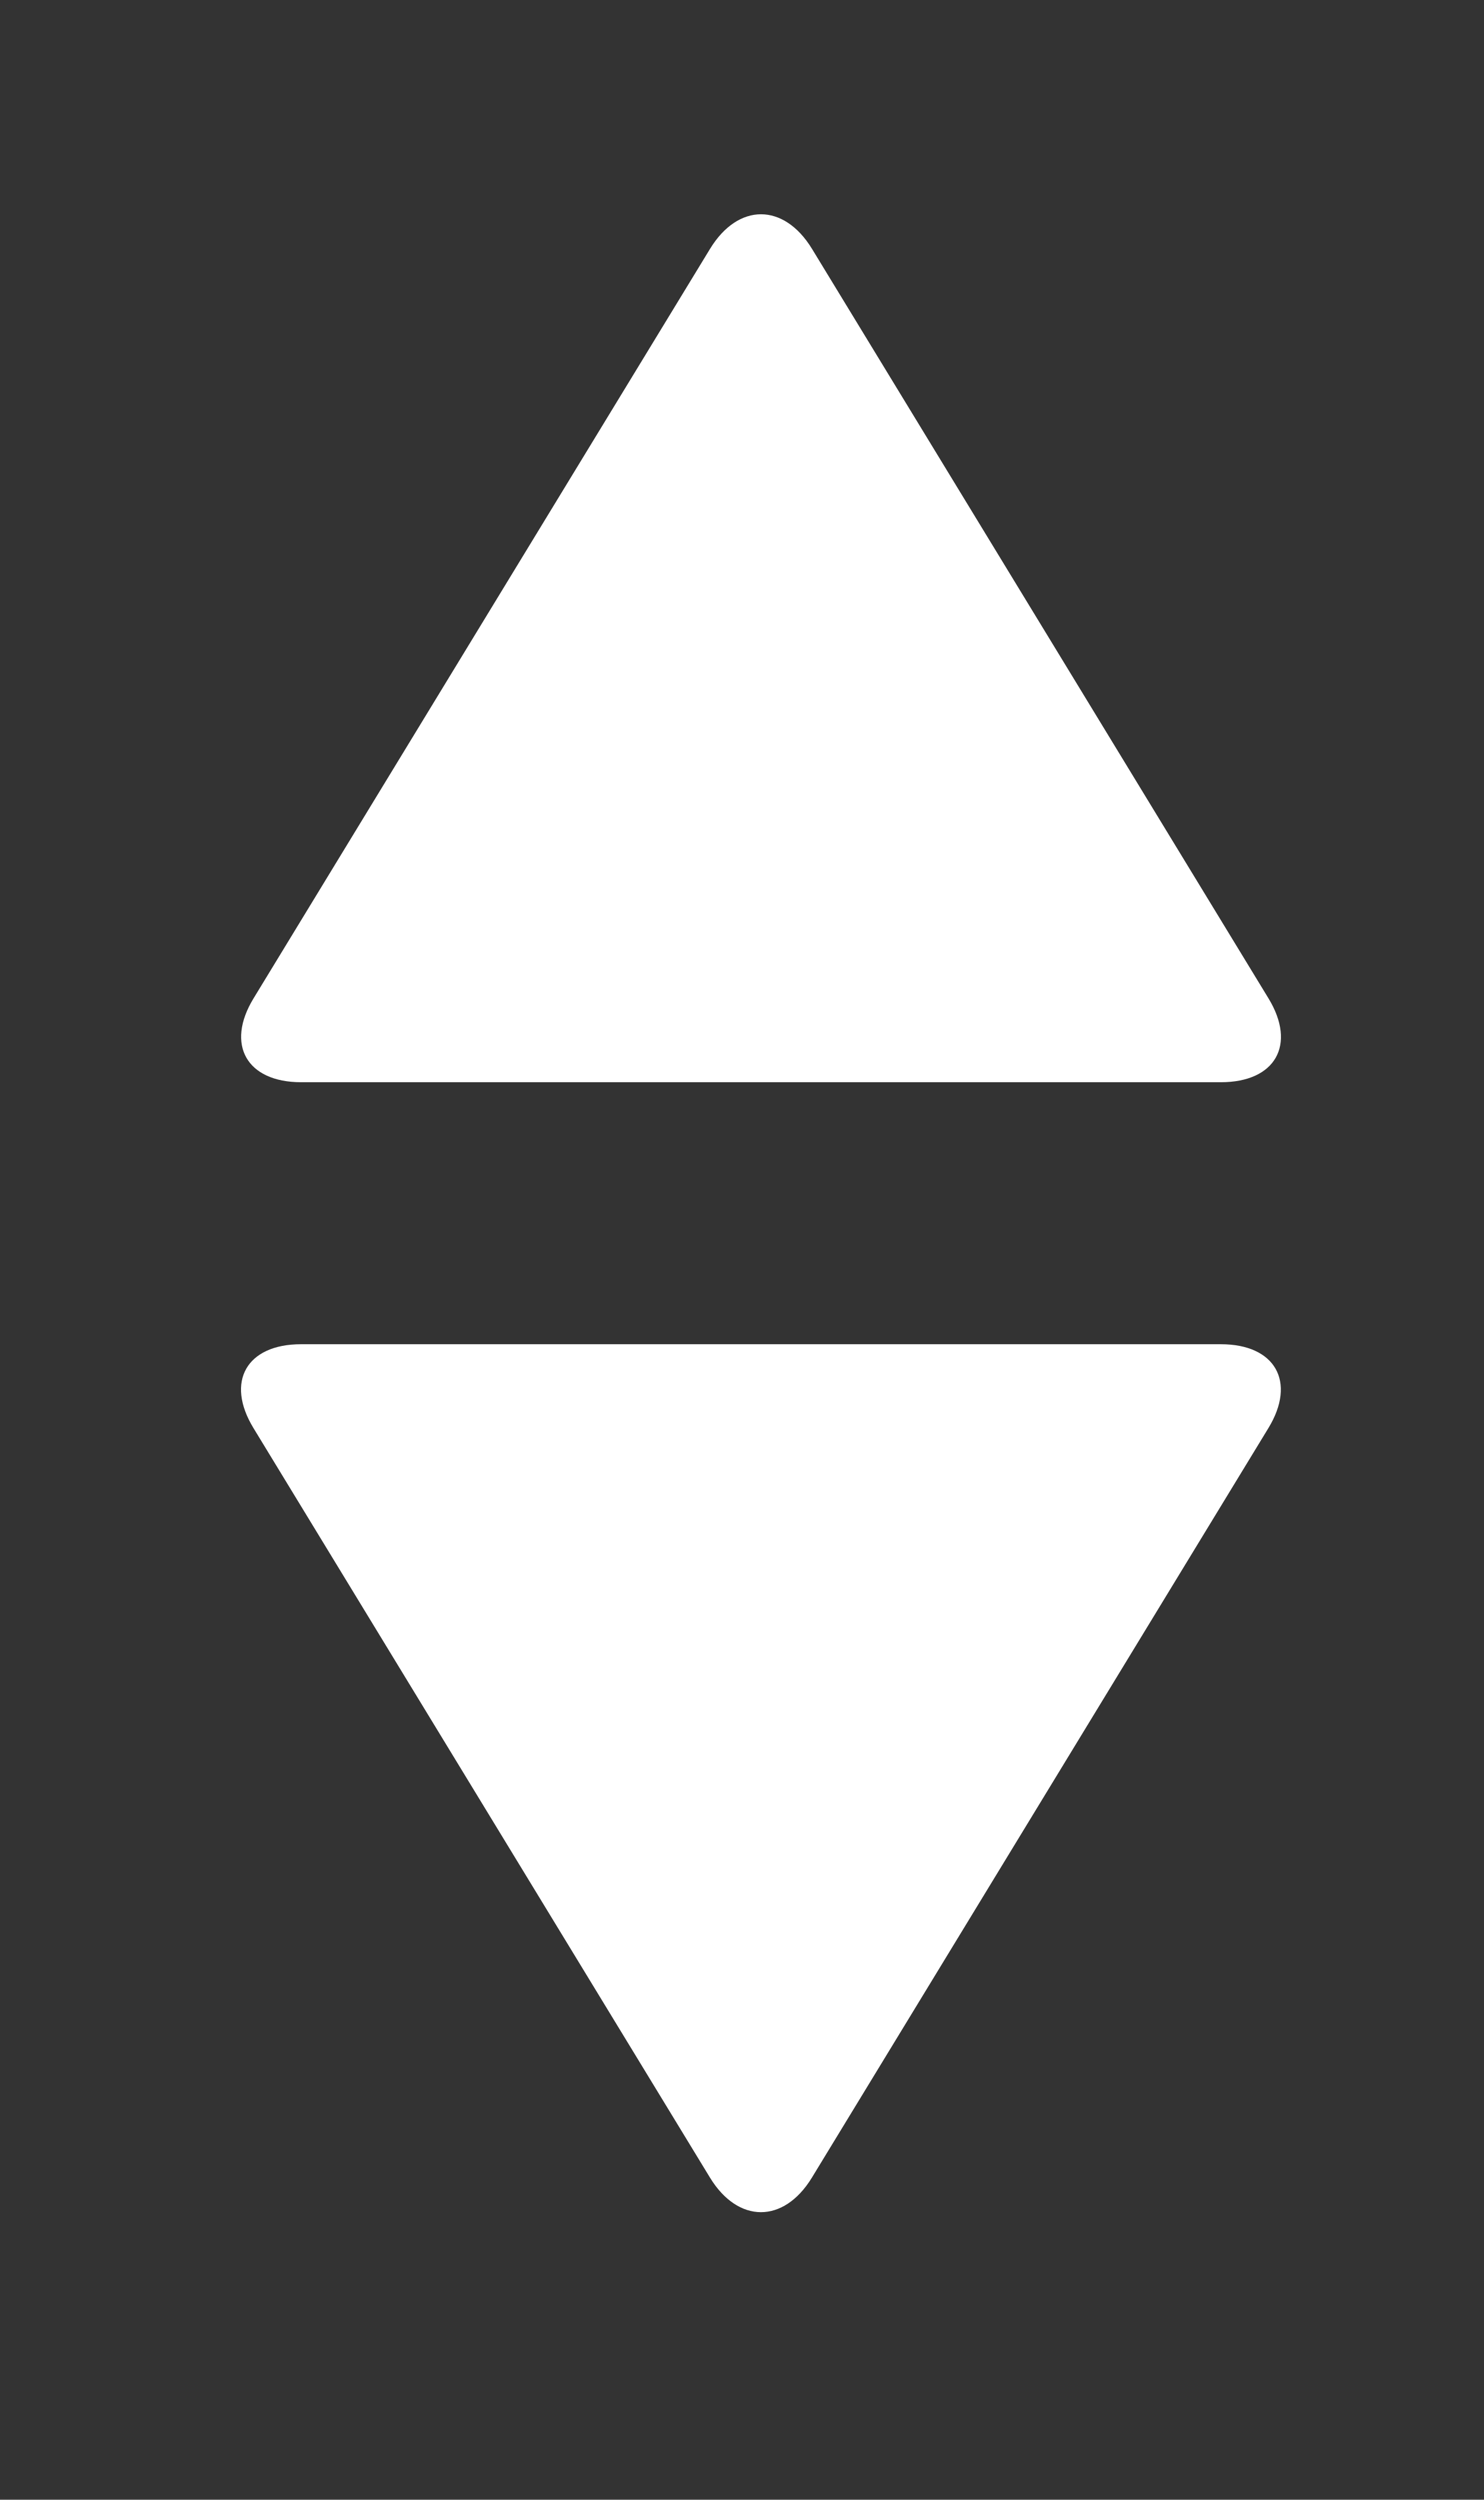 <!-- Generated by IcoMoon.io -->
<svg version="1.1" xmlns="http://www.w3.org/2000/svg" width="19" height="32" viewBox="0 0 19 32">
<rect x="0" y="0" width="19" height="32" fill="#333333" stroke="none"/>
<title>17</title>
<path fill="#fff" d="M15.631 17.208c0.697 0 0.969 0.482 0.609 1.073l-5.844 9.594c-0.361 0.593-0.947 0.591-1.307 0l-5.844-9.594c-0.361-0.593-0.088-1.073 0.609-1.073h11.776zM3.855 13.854c-0.697 0-0.969-0.482-0.609-1.073l5.844-9.594c0.361-0.593 0.947-0.591 1.307 0l5.844 9.594c0.361 0.593 0.088 1.073-0.609 1.073h-11.776z"></path>
</svg>

